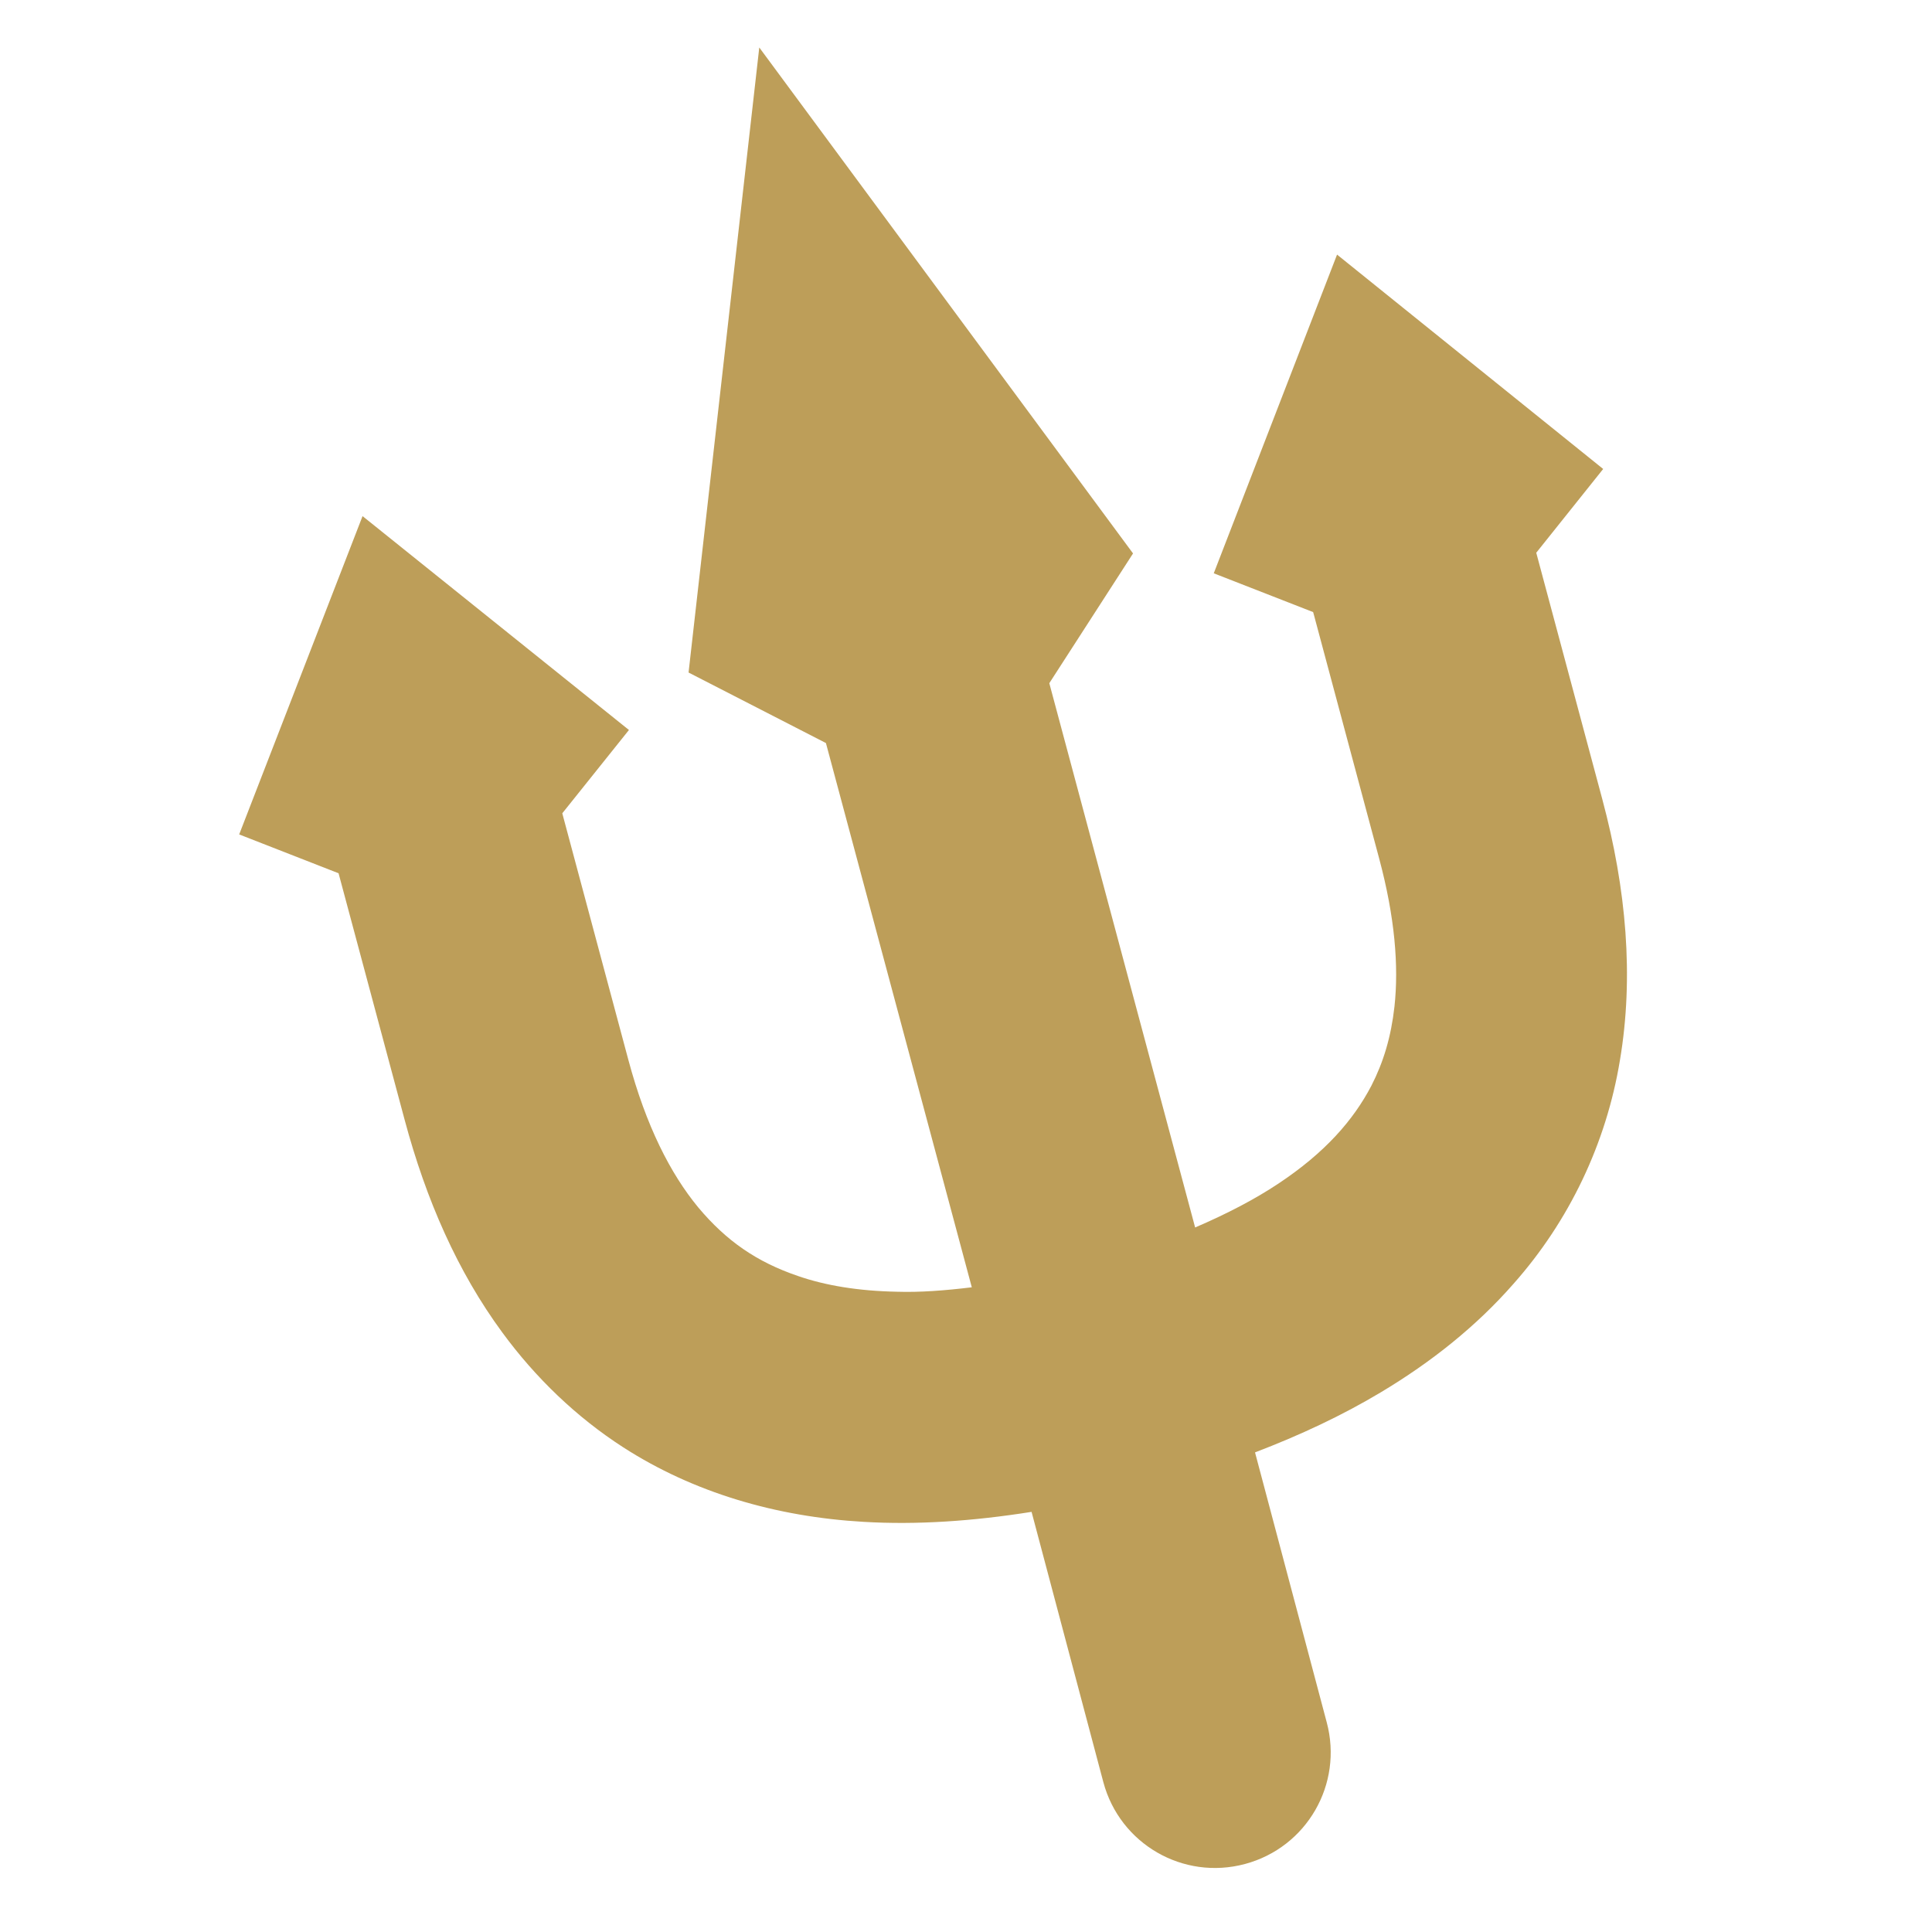 <svg viewBox="0 0 50 50" fill="none" xmlns="http://www.w3.org/2000/svg">
<g transform="translate(-1, -6.5)">
    <path d="M42.49 18.637L35.603 13.089L32.412 21.337L34.984 22.341C34.992 22.37 35 22.399 35.008 22.428C35.248 23.324 35.73 25.125 36.693 28.719C37.101 30.241 37.202 31.505 37.089 32.547C37.001 33.335 36.804 33.987 36.492 34.597C36.021 35.498 35.285 36.335 34.084 37.132C33.488 37.529 32.764 37.909 31.93 38.267L28.156 24.181L30.323 20.823L20.65 7.729L18.82 23.905L22.375 25.73L26.15 39.815C25.45 39.9 24.802 39.949 24.218 39.93C23.212 39.911 22.358 39.768 21.652 39.523C20.584 39.159 19.798 38.616 19.07 37.747C18.351 36.876 17.72 35.641 17.261 33.926C16.298 30.332 15.815 28.531 15.575 27.635C15.565 27.596 15.56 27.577 15.552 27.548L17.277 25.392L10.383 19.857L7.19 28.095L9.762 29.1C9.769 29.128 9.777 29.157 9.785 29.186C10.025 30.082 10.508 31.884 11.471 35.477C12.028 37.559 12.846 39.415 14 40.985C14.861 42.159 15.919 43.176 17.13 43.957C18.952 45.131 21.091 45.755 23.346 45.885C24.731 45.968 26.191 45.866 27.697 45.627L29.555 52.624C29.984 54.224 31.621 55.169 33.22 54.74C34.819 54.312 35.764 52.675 35.336 51.075L33.48 44.088C34.651 43.64 35.733 43.133 36.73 42.536C38.047 41.749 39.212 40.818 40.169 39.725C41.612 38.099 42.571 36.087 42.924 33.937C43.287 31.785 43.092 29.514 42.467 27.182C41.504 23.589 41.021 21.787 40.781 20.891C40.771 20.853 40.766 20.833 40.758 20.805L42.49 18.637Z" fill="#bd9e59"/>
</g>
</svg>
